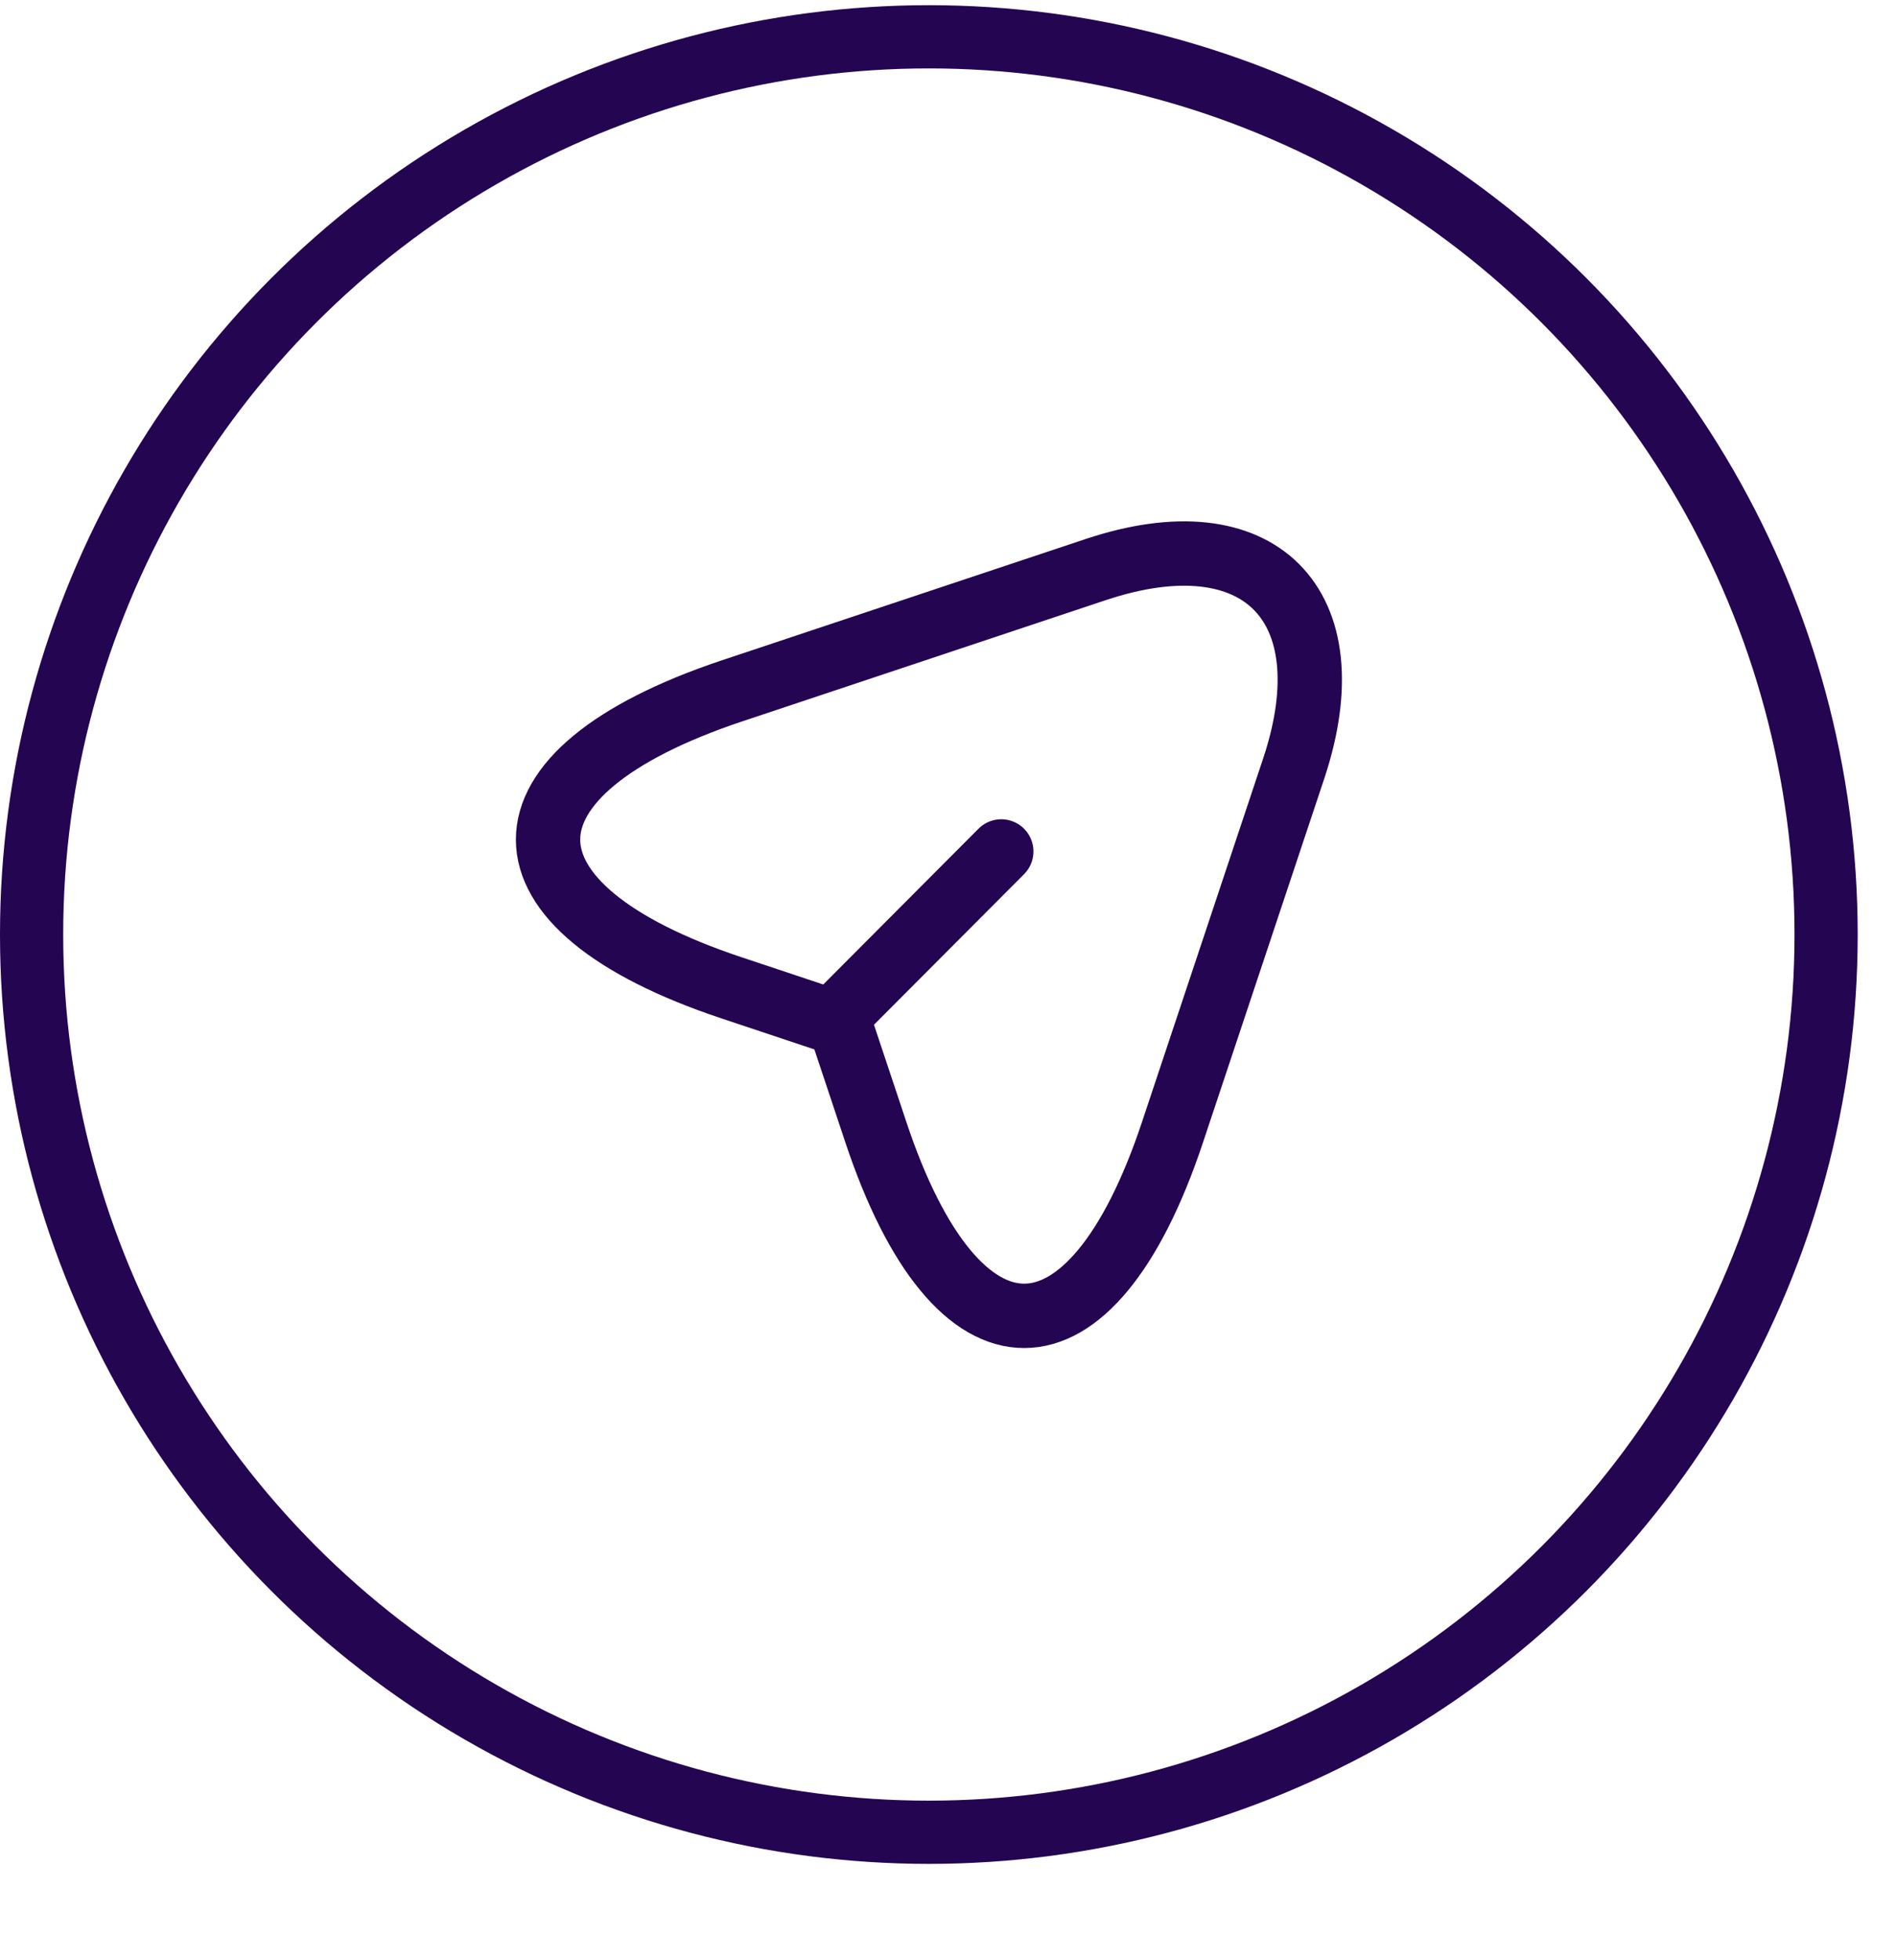 <svg width="30" height="31" viewBox="0 0 30 31" fill="none" xmlns="http://www.w3.org/2000/svg">
<circle cx="14.697" cy="14.779" r="14.197" stroke="#240552"/>
<path d="M11.578 10.927L17.339 9.007C19.924 8.145 21.329 9.557 20.474 12.142L18.553 17.903C17.264 21.778 15.147 21.778 13.858 17.903L13.288 16.193L11.578 15.623C7.703 14.334 7.703 12.223 11.578 10.927Z" stroke="#240552" stroke-width="1.018" stroke-linecap="round" stroke-linejoin="round"/>
<path d="M13.414 15.901L15.843 13.465" stroke="#240552" stroke-width="1.018" stroke-linecap="round" stroke-linejoin="round"/>
</svg>
